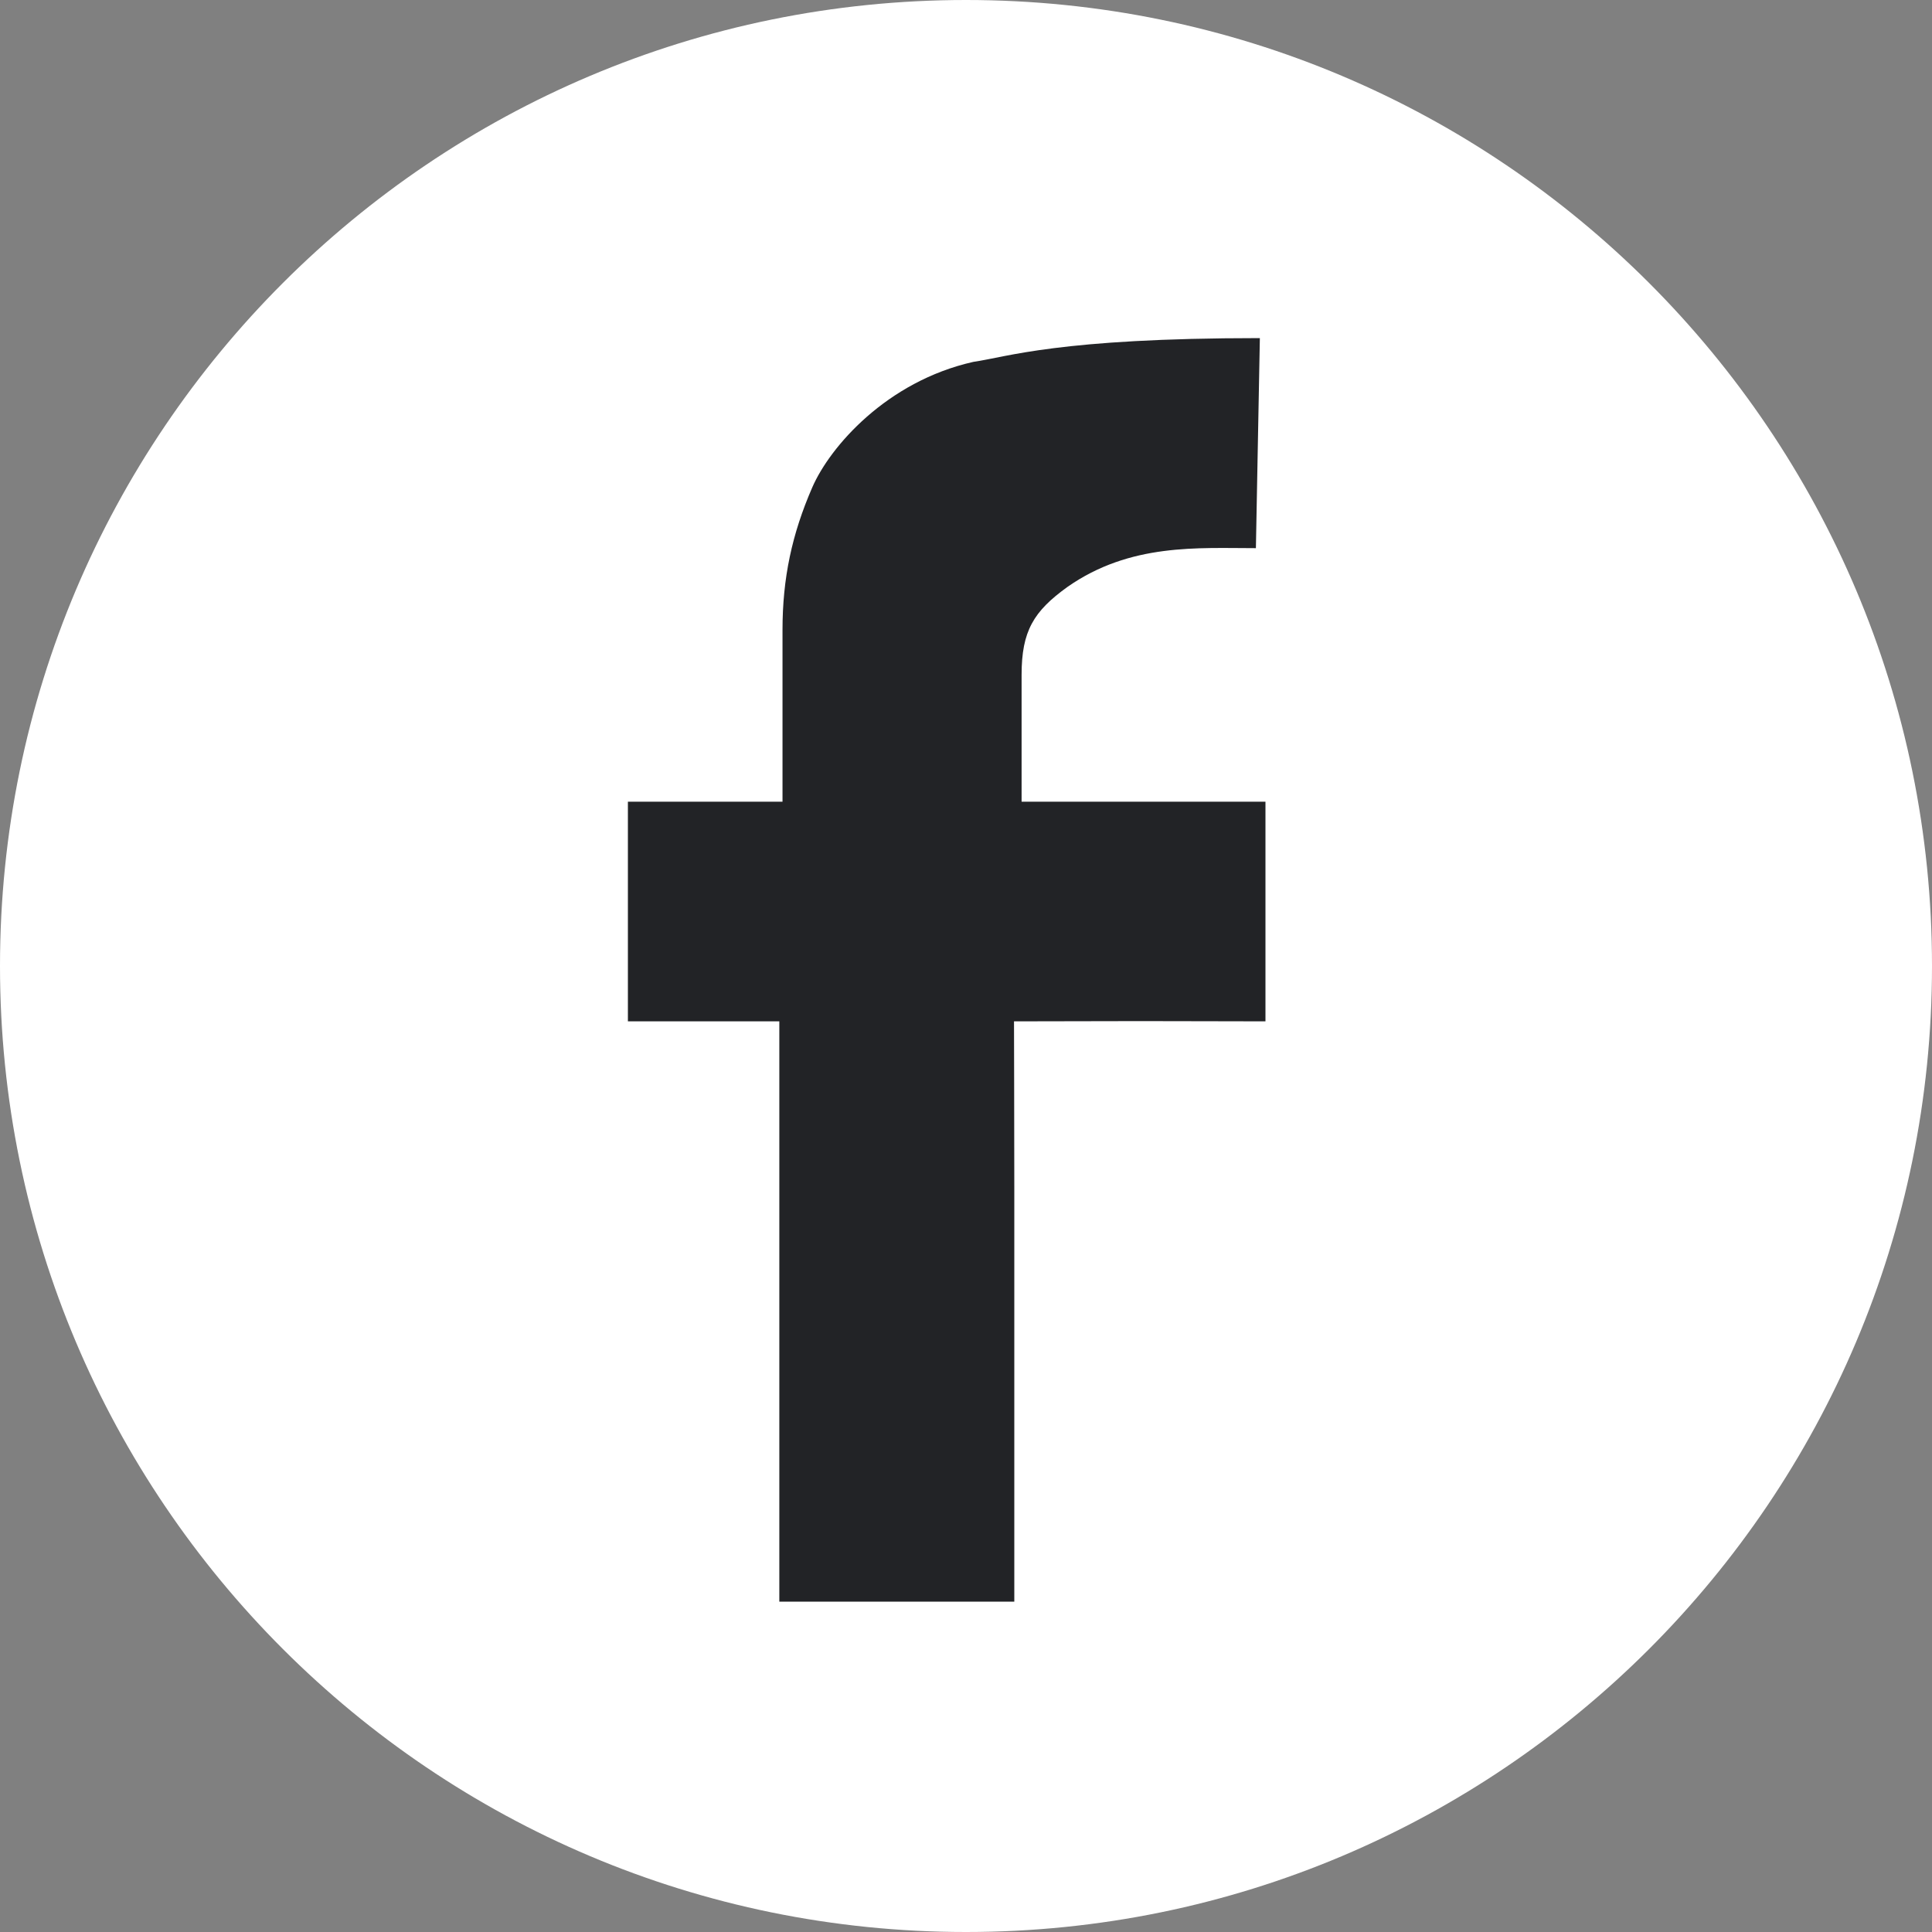 <svg width="40" height="40" viewBox="0 0 40 40" fill="none" xmlns="http://www.w3.org/2000/svg">
<rect x="0" y="0" width="40" height="40" fill="#808080" stroke="none"/>
<path d="M20 40C31.046 40 40 31.046 40 20C40 8.954 31.046 0 20 0C8.954 0 0 8.954 0 20C0 31.046 8.954 40 20 40Z" fill="white"/>
<path d="M26.2 21.146C25.4 21.146 24.6 21.141 23.6 21.141C23.4 21.141 20.994 21.146 20.994 21.146C20.994 21.146 21 23.463 21 24.575C21 25.18 21 31.14 21 33.16H16.135C16.135 31.342 16.135 27.012 16.135 27.012C16.135 27.012 16.135 21.371 16.135 21.146C16.135 21.146 14 21.146 13 21.146C13 21.146 13 19.121 13 18.414C13 17.808 13 17.204 13 16.598C13 16.598 15.484 16.598 16.201 16.598C16.201 16.598 16.201 14.107 16.201 13.04C16.201 11.974 16.395 11.059 16.819 10.087C17.182 9.254 18.353 7.896 20.153 7.492C20.853 7.391 21.918 7 26.084 7L26.002 11.349C24.802 11.349 23.4 11.242 22.1 12.152C21.4 12.656 21.151 13.064 21.151 13.973C21.151 14.478 21.151 16.598 21.151 16.598C21.836 16.599 22.578 16.598 23.37 16.598C24.468 16.599 26.2 16.598 26.2 16.598C26.2 18.032 26.2 19.955 26.2 21.146Z" fill="#222326"/>
</svg>
